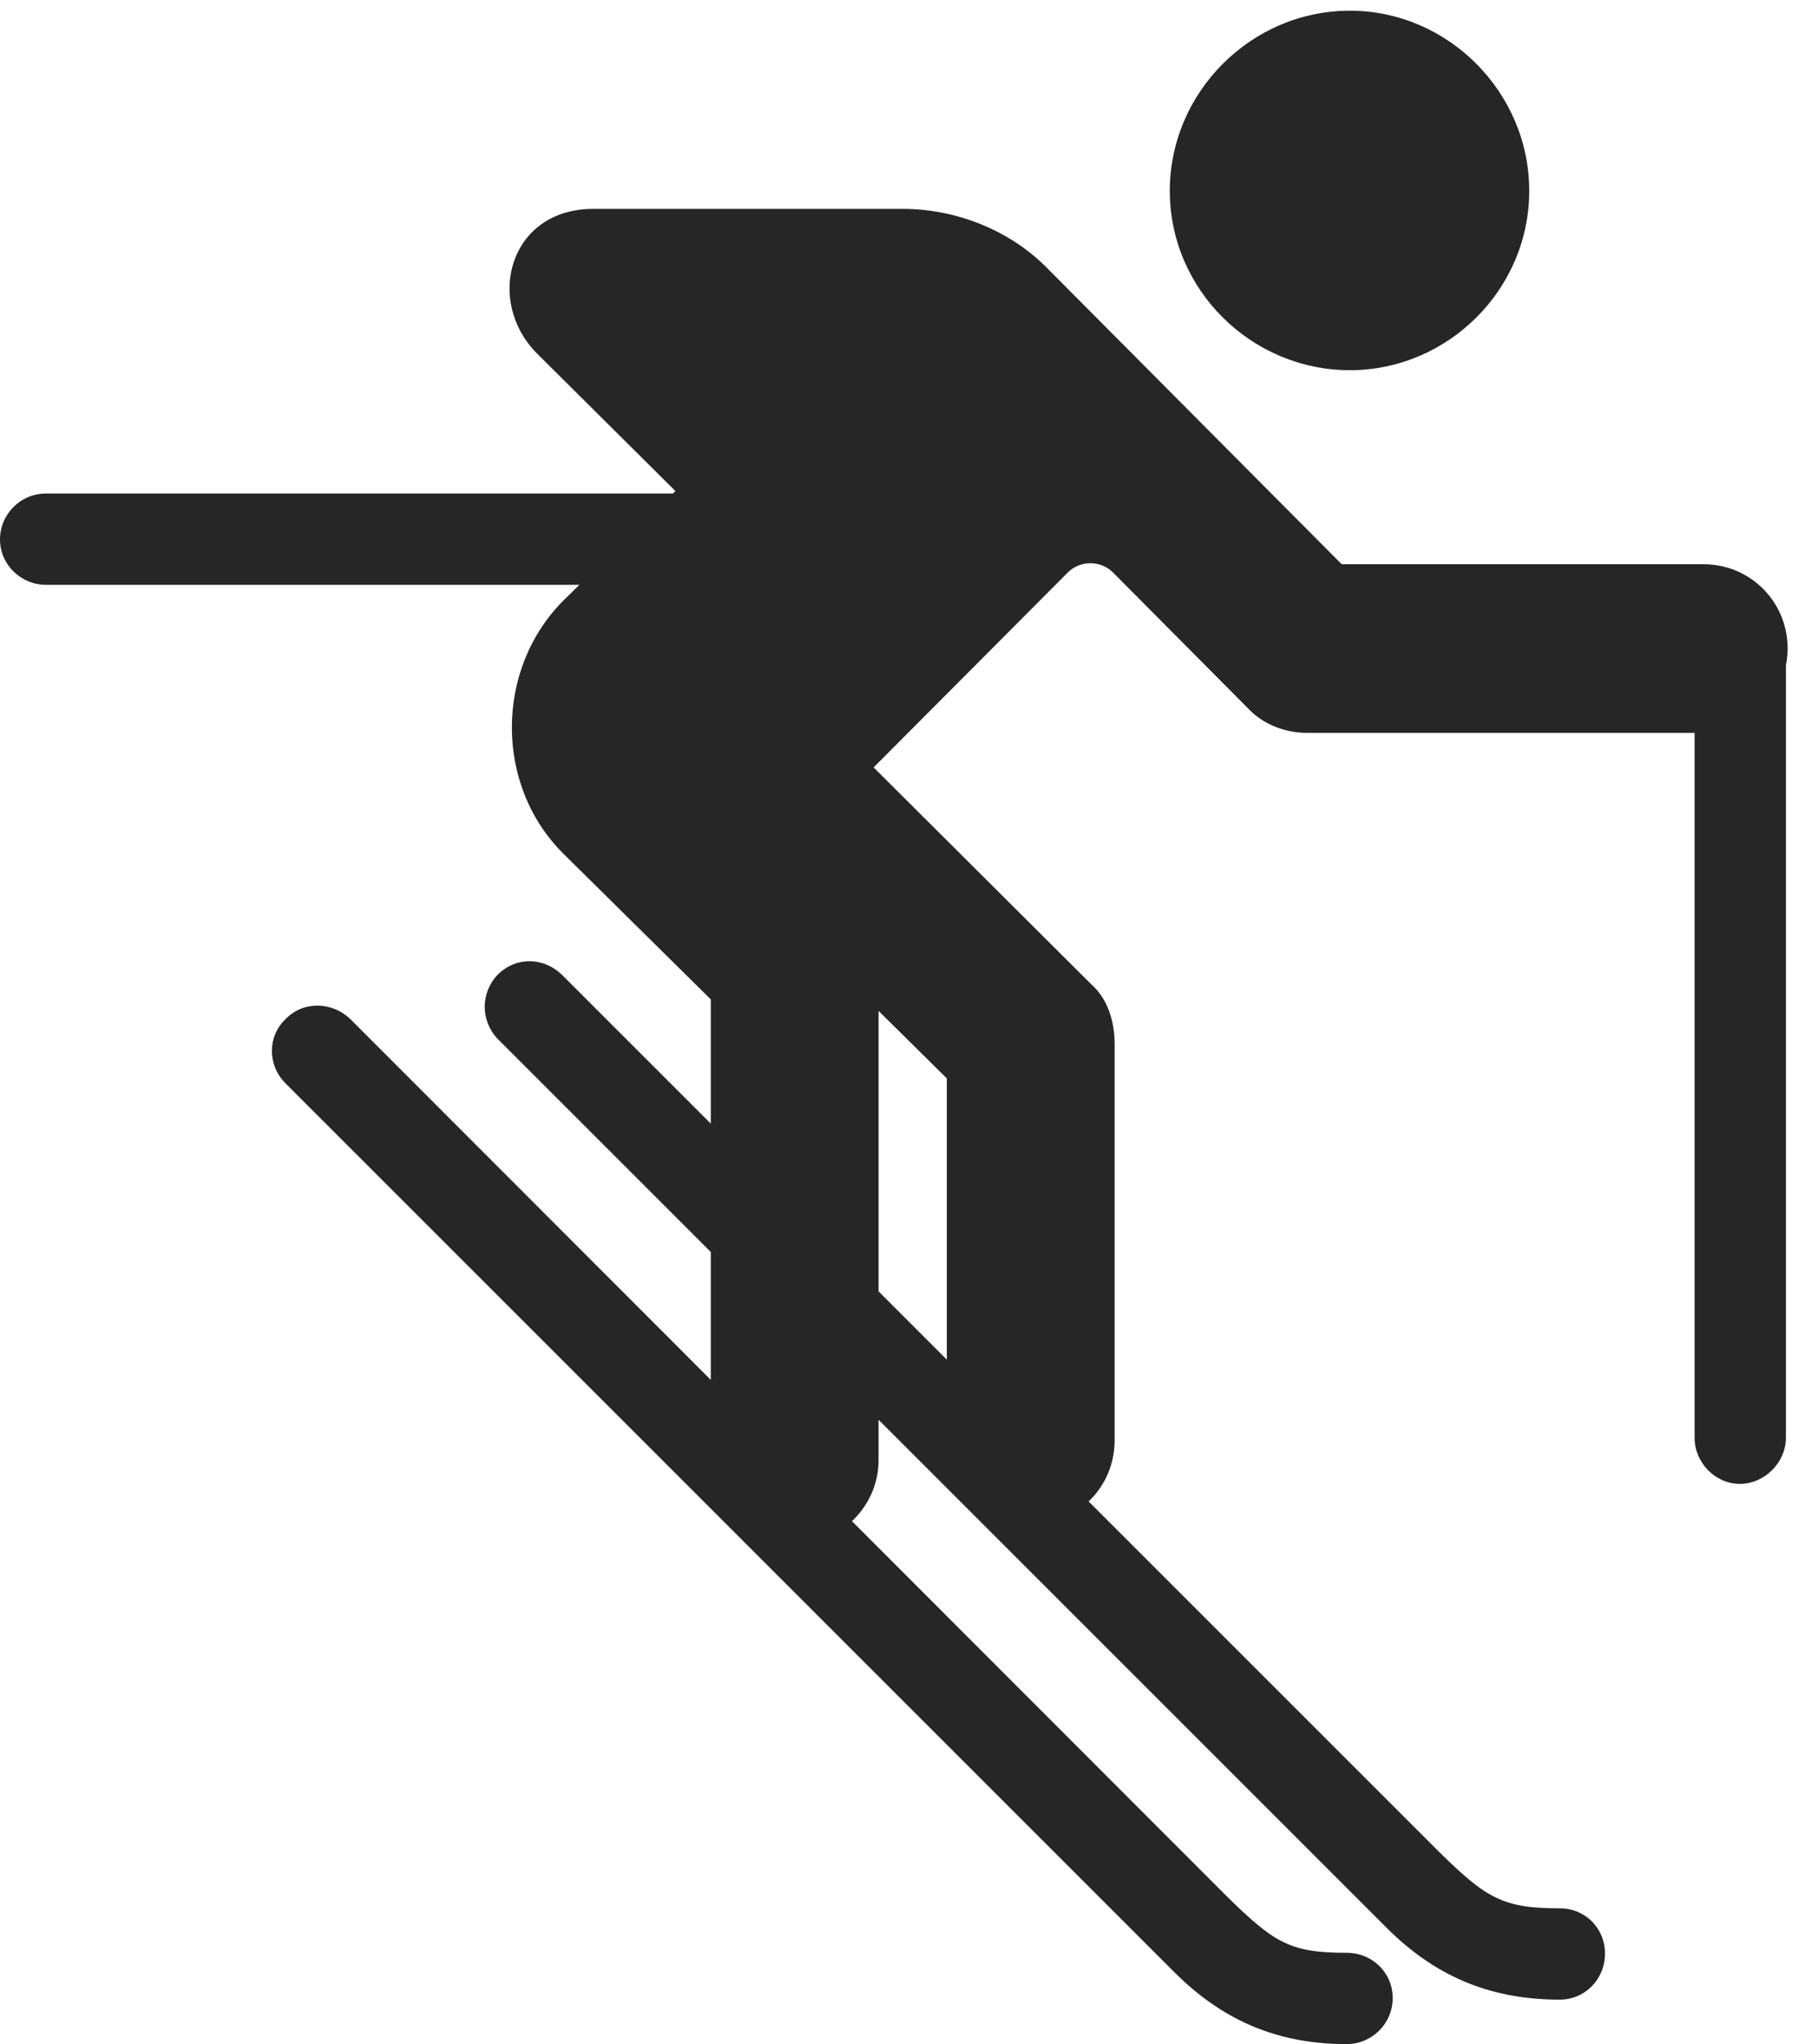 <?xml version="1.0" encoding="UTF-8"?>
<!--Generator: Apple Native CoreSVG 341-->
<!DOCTYPE svg
PUBLIC "-//W3C//DTD SVG 1.1//EN"
       "http://www.w3.org/Graphics/SVG/1.1/DTD/svg11.dtd">
<svg version="1.1" xmlns="http://www.w3.org/2000/svg" xmlns:xlink="http://www.w3.org/1999/xlink" viewBox="0 0 21.582 24.268">
 <g>
  <rect height="24.268" opacity="0" width="21.582" x="0" y="0"/>
  <path d="M16.025 4.395C17.188 4.395 18.154 3.438 18.154 2.266C18.154 1.094 17.188 0.127 16.025 0.127C14.854 0.127 13.887 1.094 13.887 2.266C13.887 3.438 14.854 4.395 16.025 4.395ZM12.236 18.096C12.803 18.096 13.232 17.646 13.232 17.1L13.232 12.393C13.232 12.119 13.145 11.855 12.959 11.69L10.371 9.111L12.676 6.797C12.822 6.65 13.066 6.65 13.213 6.797L14.824 8.418C15 8.604 15.264 8.701 15.518 8.701L20.225 8.701C20.781 8.701 21.221 8.262 21.221 7.695C21.221 7.148 20.781 6.699 20.225 6.699L15.928 6.699L12.432 3.184C11.992 2.734 11.348 2.48 10.723 2.48L7.041 2.48C6.045 2.48 5.752 3.574 6.377 4.199L8.018 5.83L6.699 7.119C5.869 7.939 5.869 9.336 6.699 10.146L8.438 11.865L8.438 17.334C8.438 17.881 8.867 18.33 9.434 18.33C9.98 18.33 10.43 17.881 10.43 17.334L10.43 12.002L11.24 12.803L11.24 17.1C11.24 17.646 11.69 18.096 12.236 18.096ZM0.547 6.943L10.01 6.943L10.01 5.859L0.547 5.859C0.244 5.859 0 6.104 0 6.406C0 6.699 0.244 6.943 0.547 6.943ZM20.654 17.617C20.947 17.617 21.201 17.363 21.201 17.07L21.201 7.725L20.117 7.725L20.117 17.07C20.117 17.363 20.361 17.617 20.654 17.617ZM15.986 24.268C16.289 24.268 16.533 24.023 16.533 23.721C16.533 23.418 16.289 23.184 15.986 23.184C15.312 23.184 15.127 23.066 14.56 22.51L4.16 12.1C3.936 11.885 3.594 11.885 3.389 12.1C3.174 12.305 3.174 12.646 3.389 12.861L13.945 23.418C14.56 24.033 15.234 24.268 15.986 24.268ZM18.516 23.74C18.818 23.74 19.053 23.496 19.053 23.193C19.053 22.891 18.818 22.656 18.516 22.656C17.842 22.656 17.646 22.539 17.08 21.982L6.68 11.582C6.455 11.357 6.123 11.357 5.908 11.572C5.703 11.787 5.703 12.119 5.908 12.334L16.465 22.891C17.08 23.506 17.754 23.74 18.516 23.74Z" fill="black" fill-opacity="0.85"/>
 </g>
</svg>
